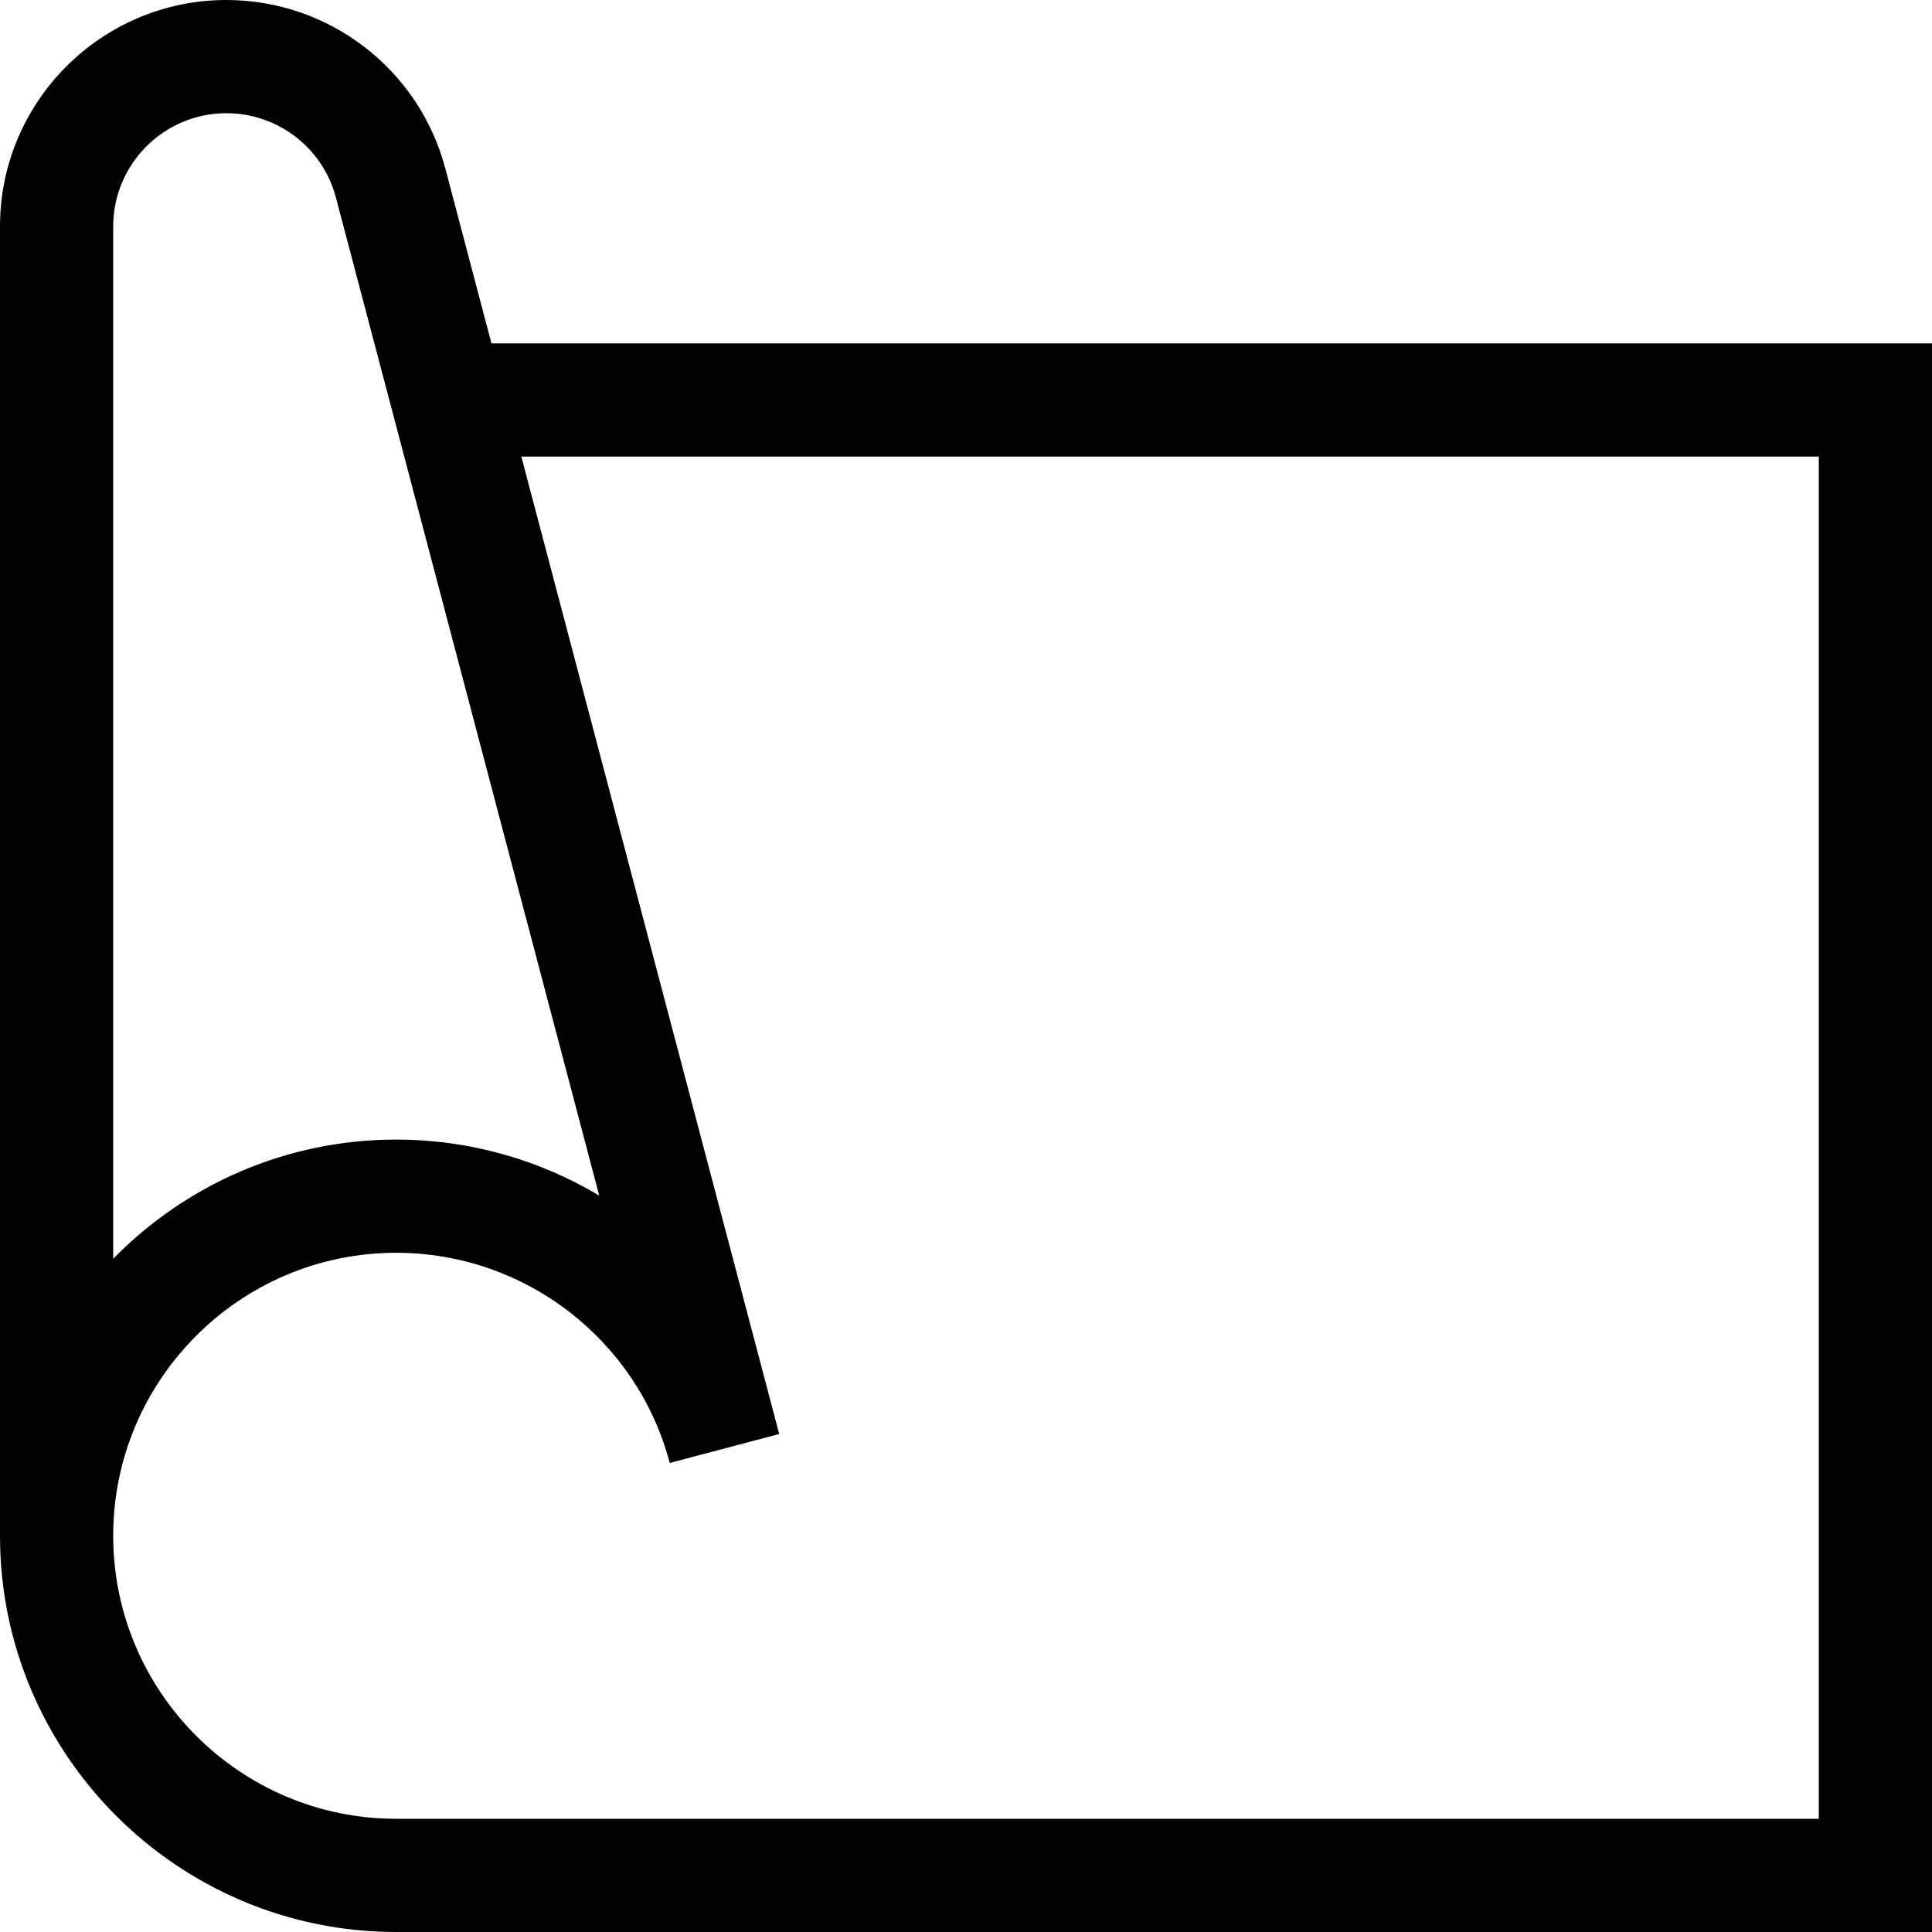 <svg id="Capa_1" enable-background="new 0 0 512 512" height="512" viewBox="0 0 512 512" width="512" xmlns="http://www.w3.org/2000/svg"><g><path d="m117.995 44.577c-6.966-26.246-30.814-44.577-57.995-44.577-33.084 0-60 26.916-60 60v347c0 57.897 47.103 105 105 105h407v-421h-381.757zm-87.995 15.423c0-16.542 13.458-30 30-30 13.594 0 25.519 9.159 28.993 22.251l69.81 264.59c-15.878-9.478-34.354-14.841-53.803-14.841-29.352 0-55.928 12.104-75 31.585zm452 61v361h-377c-41.355 0-75-33.645-75-75s33.645-75 75-75c33.968 0 63.77 22.884 72.487 55.659l.004.017c.002.008.004.014.006.021l29.002-7.675-68.341-259.022z"/></g></svg>